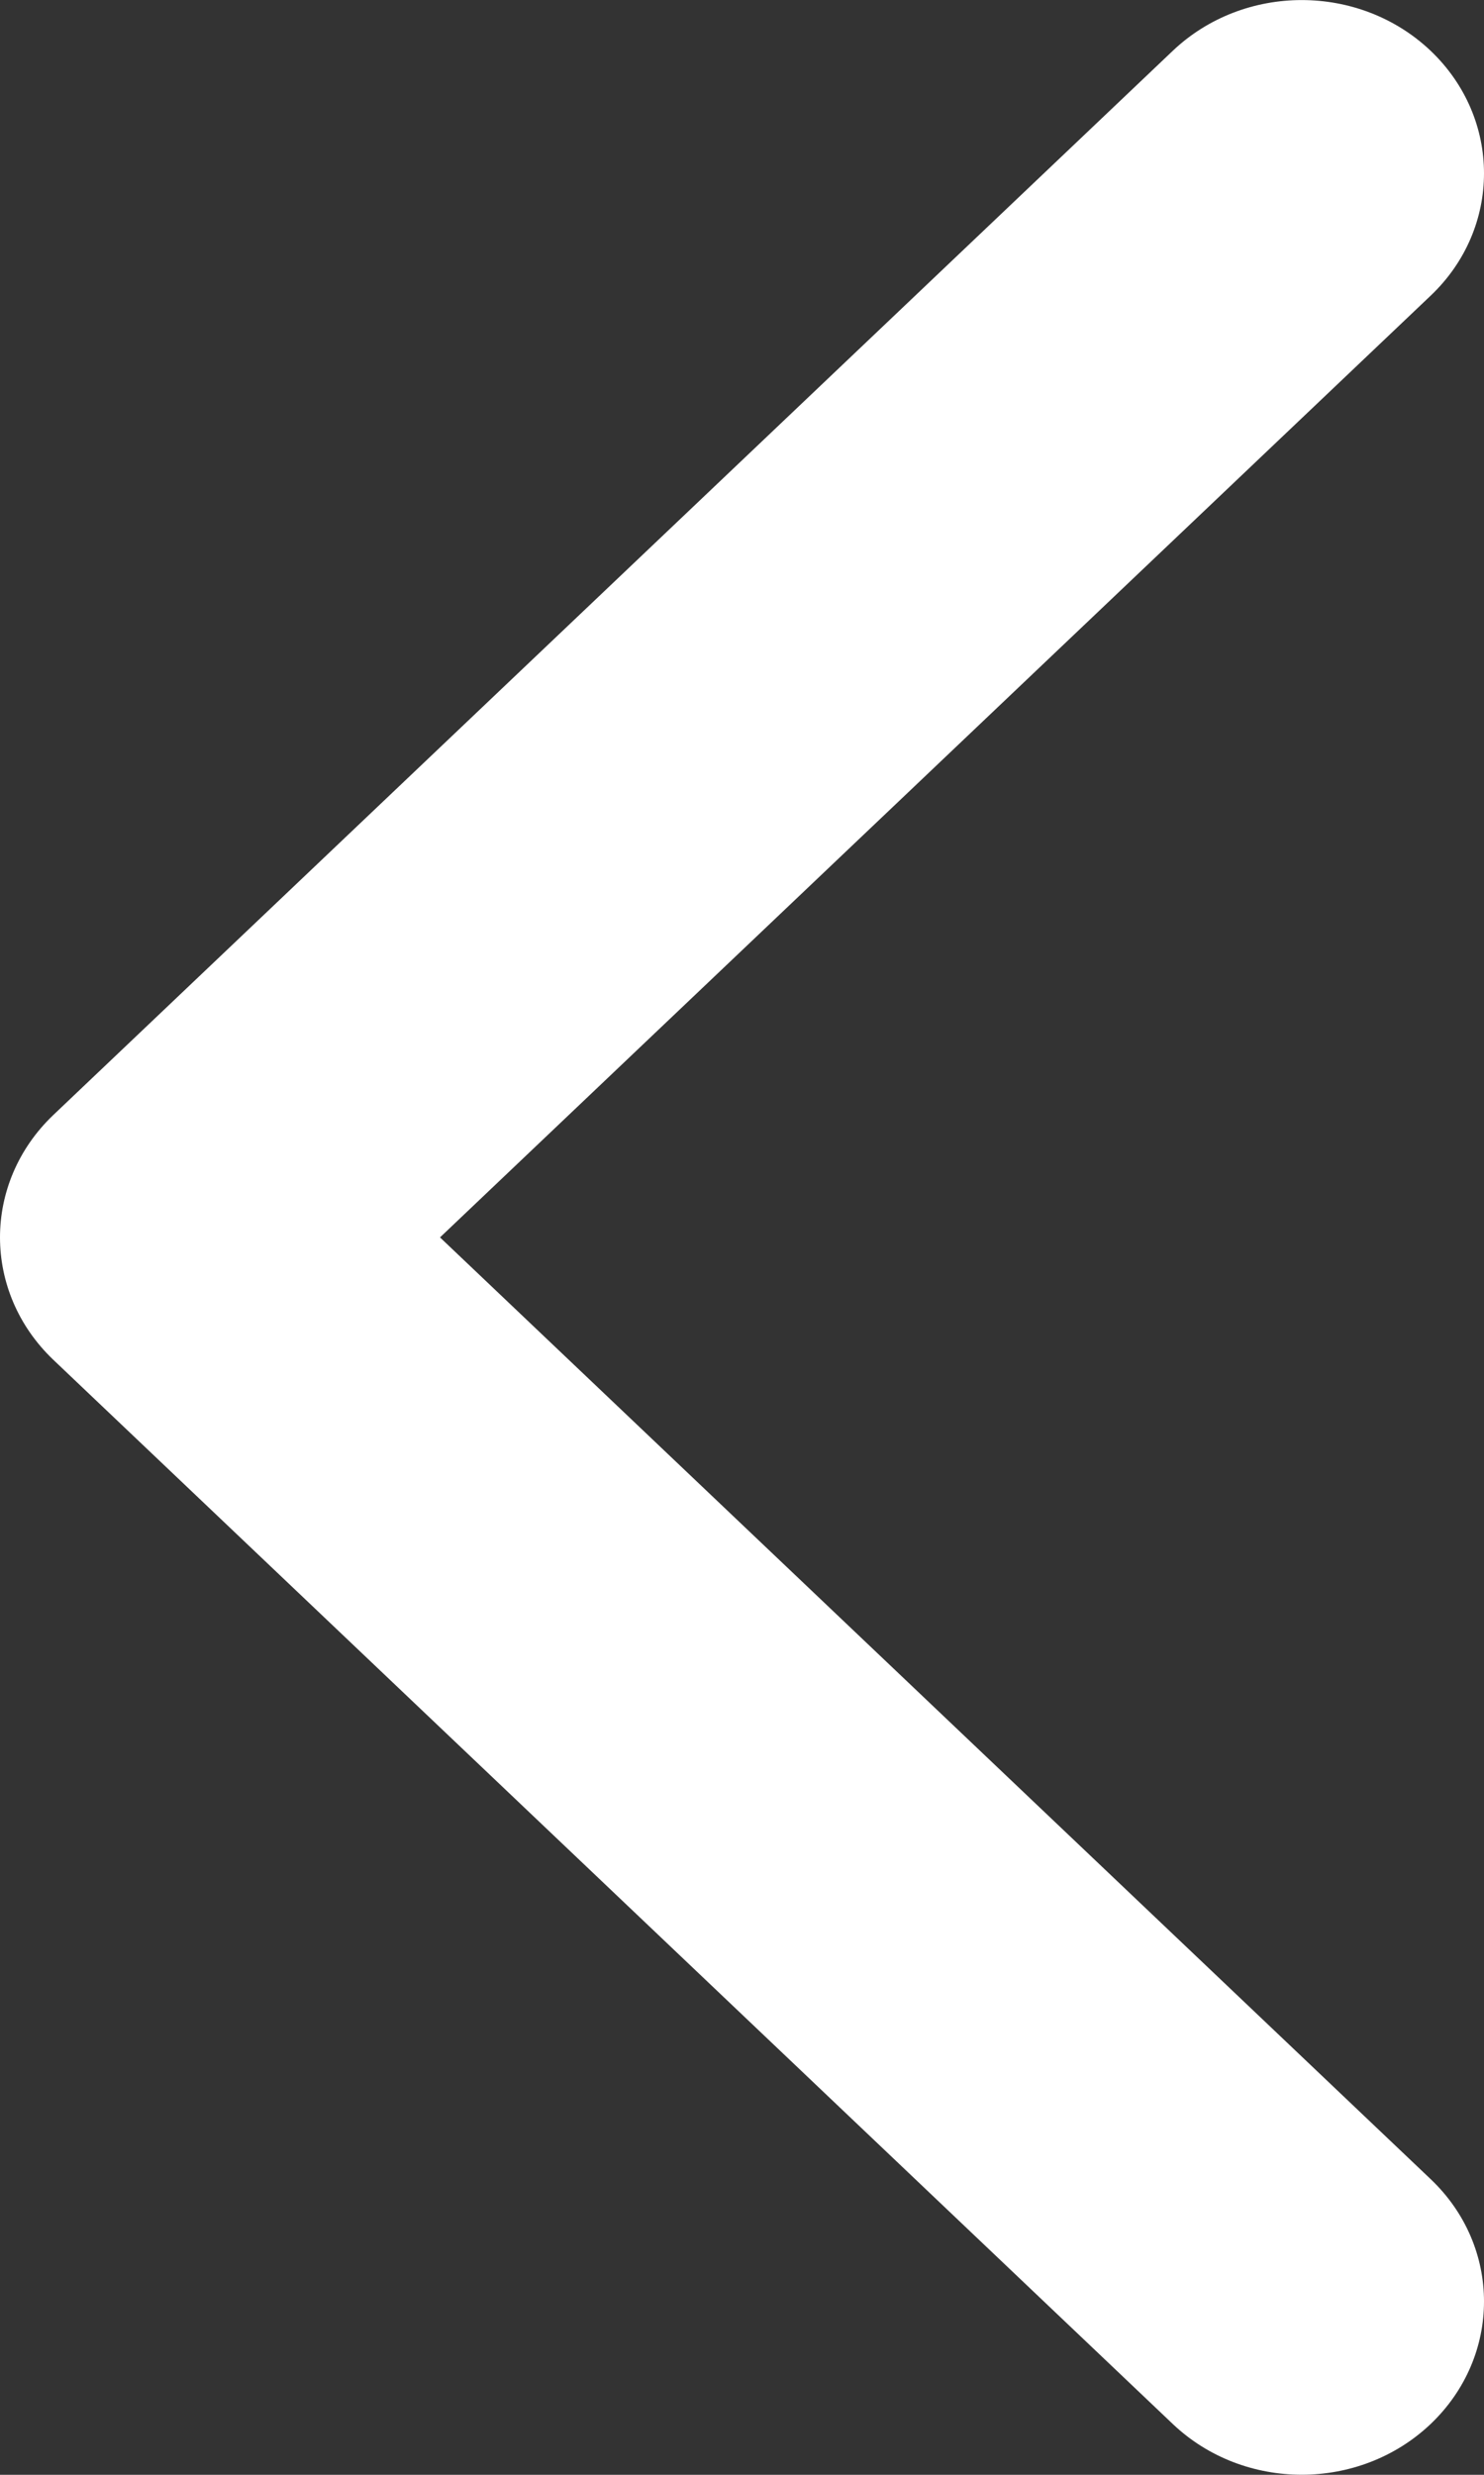 <svg width="6" height="10" viewBox="0 0 6 10" fill="none" xmlns="http://www.w3.org/2000/svg">
<rect x="0" y="0" width="6" height="10" fill="#333333" stroke="none"/>
<path d="M0.216 4.505L4.742 0.205C5.03 -0.068 5.496 -0.068 5.784 0.205C6.072 0.479 6.072 0.922 5.784 1.195L1.779 5L5.784 8.805C6.072 9.078 6.072 9.521 5.784 9.795C5.496 10.068 5.03 10.068 4.742 9.795L0.216 5.495C0.072 5.358 0 5.179 0 5C0 4.821 0.072 4.642 0.216 4.505Z" fill="white"/>
</svg>
